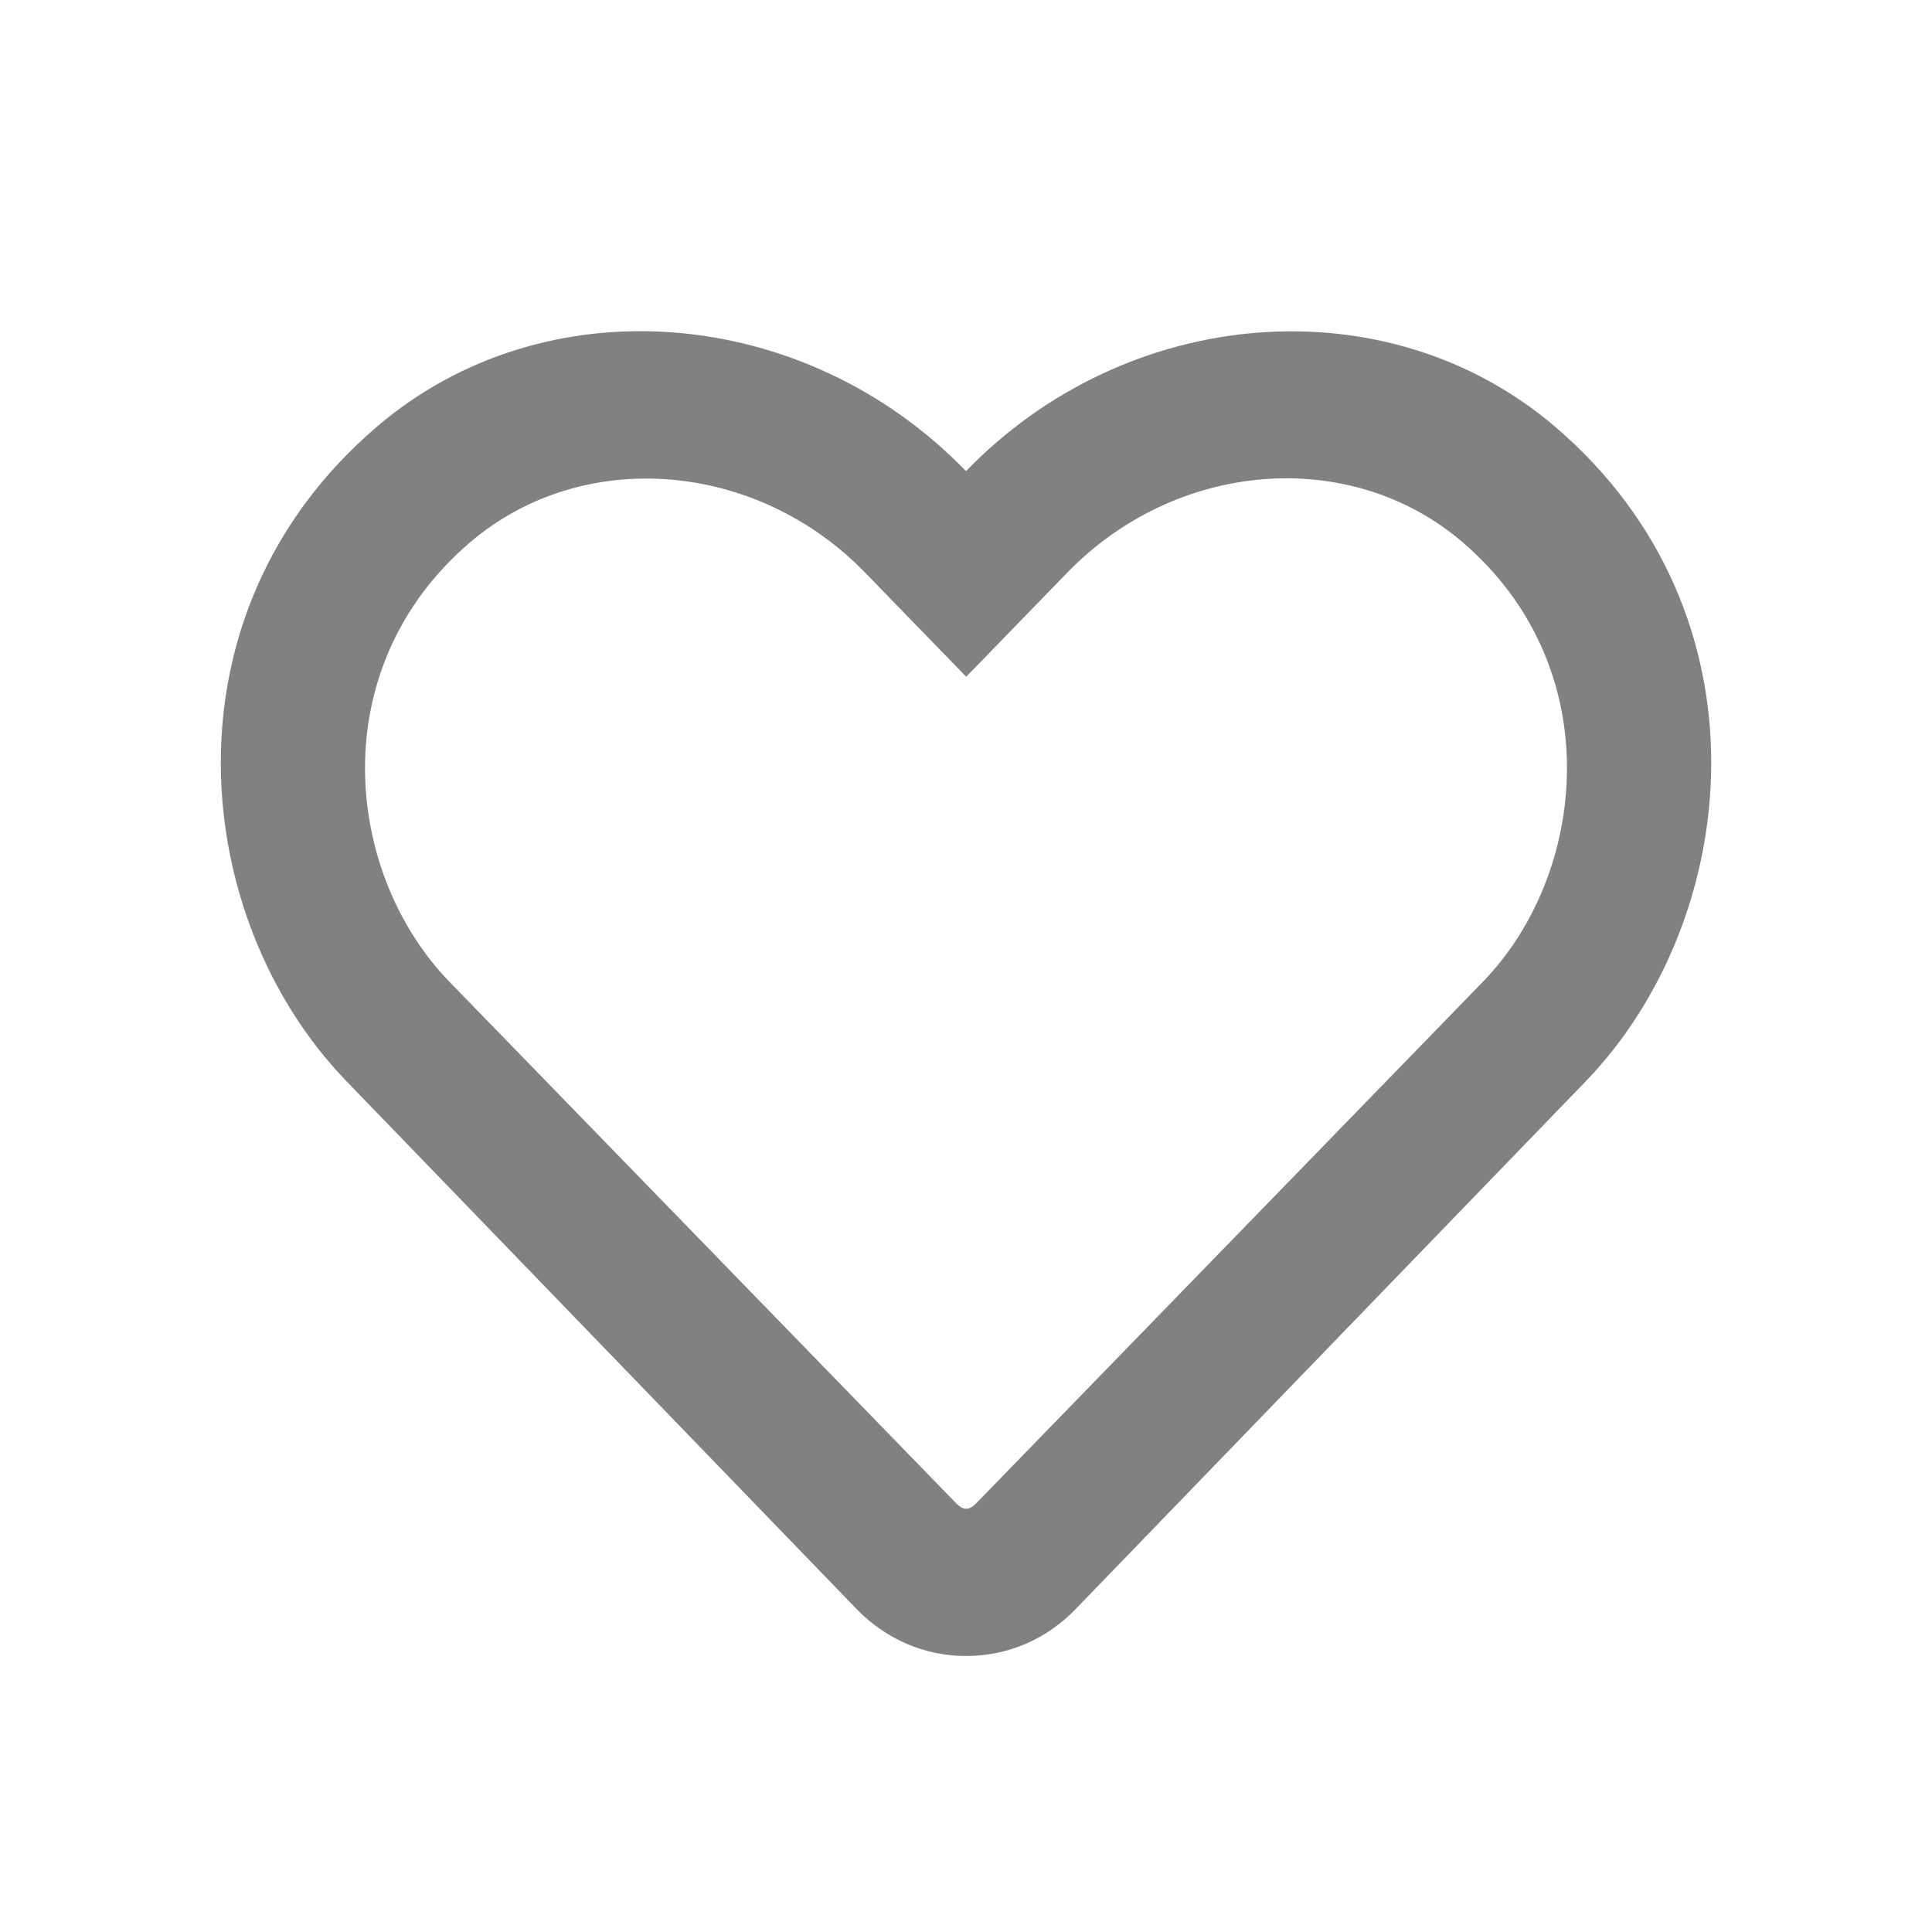 <svg xmlns="http://www.w3.org/2000/svg" width="28" height="28" viewBox="0 0 28 28">
    <g fill="none" fill-rule="evenodd" opacity=".7">
        <g fill="#4C4C4C">
            <g>
                <g>
                    <g>
                        <g>
                            <path d="M22.539 6.185C20.1 4.103 16.333 4.415 14 6.828c-2.333-2.413-6.1-2.73-8.539-.643-3.172 2.712-2.708 7.134-.447 9.477l7.4 7.657c.422.437.987.681 1.586.681.603 0 1.164-.24 1.586-.677l7.4-7.656c2.257-2.344 2.73-6.766-.447-9.482zM14.146 21.79c-.101.101-.185.101-.285 0l-7.346-7.56c-1.529-1.575-1.839-4.553.306-6.377 1.629-1.383 4.142-1.176 5.716.445l1.466 1.51 1.466-1.51c1.583-1.63 4.096-1.828 5.717-.449 2.14 1.824 1.822 4.819.305 6.38l-7.345 7.56z" transform="translate(-93 -3768) translate(0 44) translate(0 3722) translate(21 2) translate(62) translate(10)"/>
                        </g>
                    </g>
                </g>
            </g>
        </g>
    </g>
</svg>
